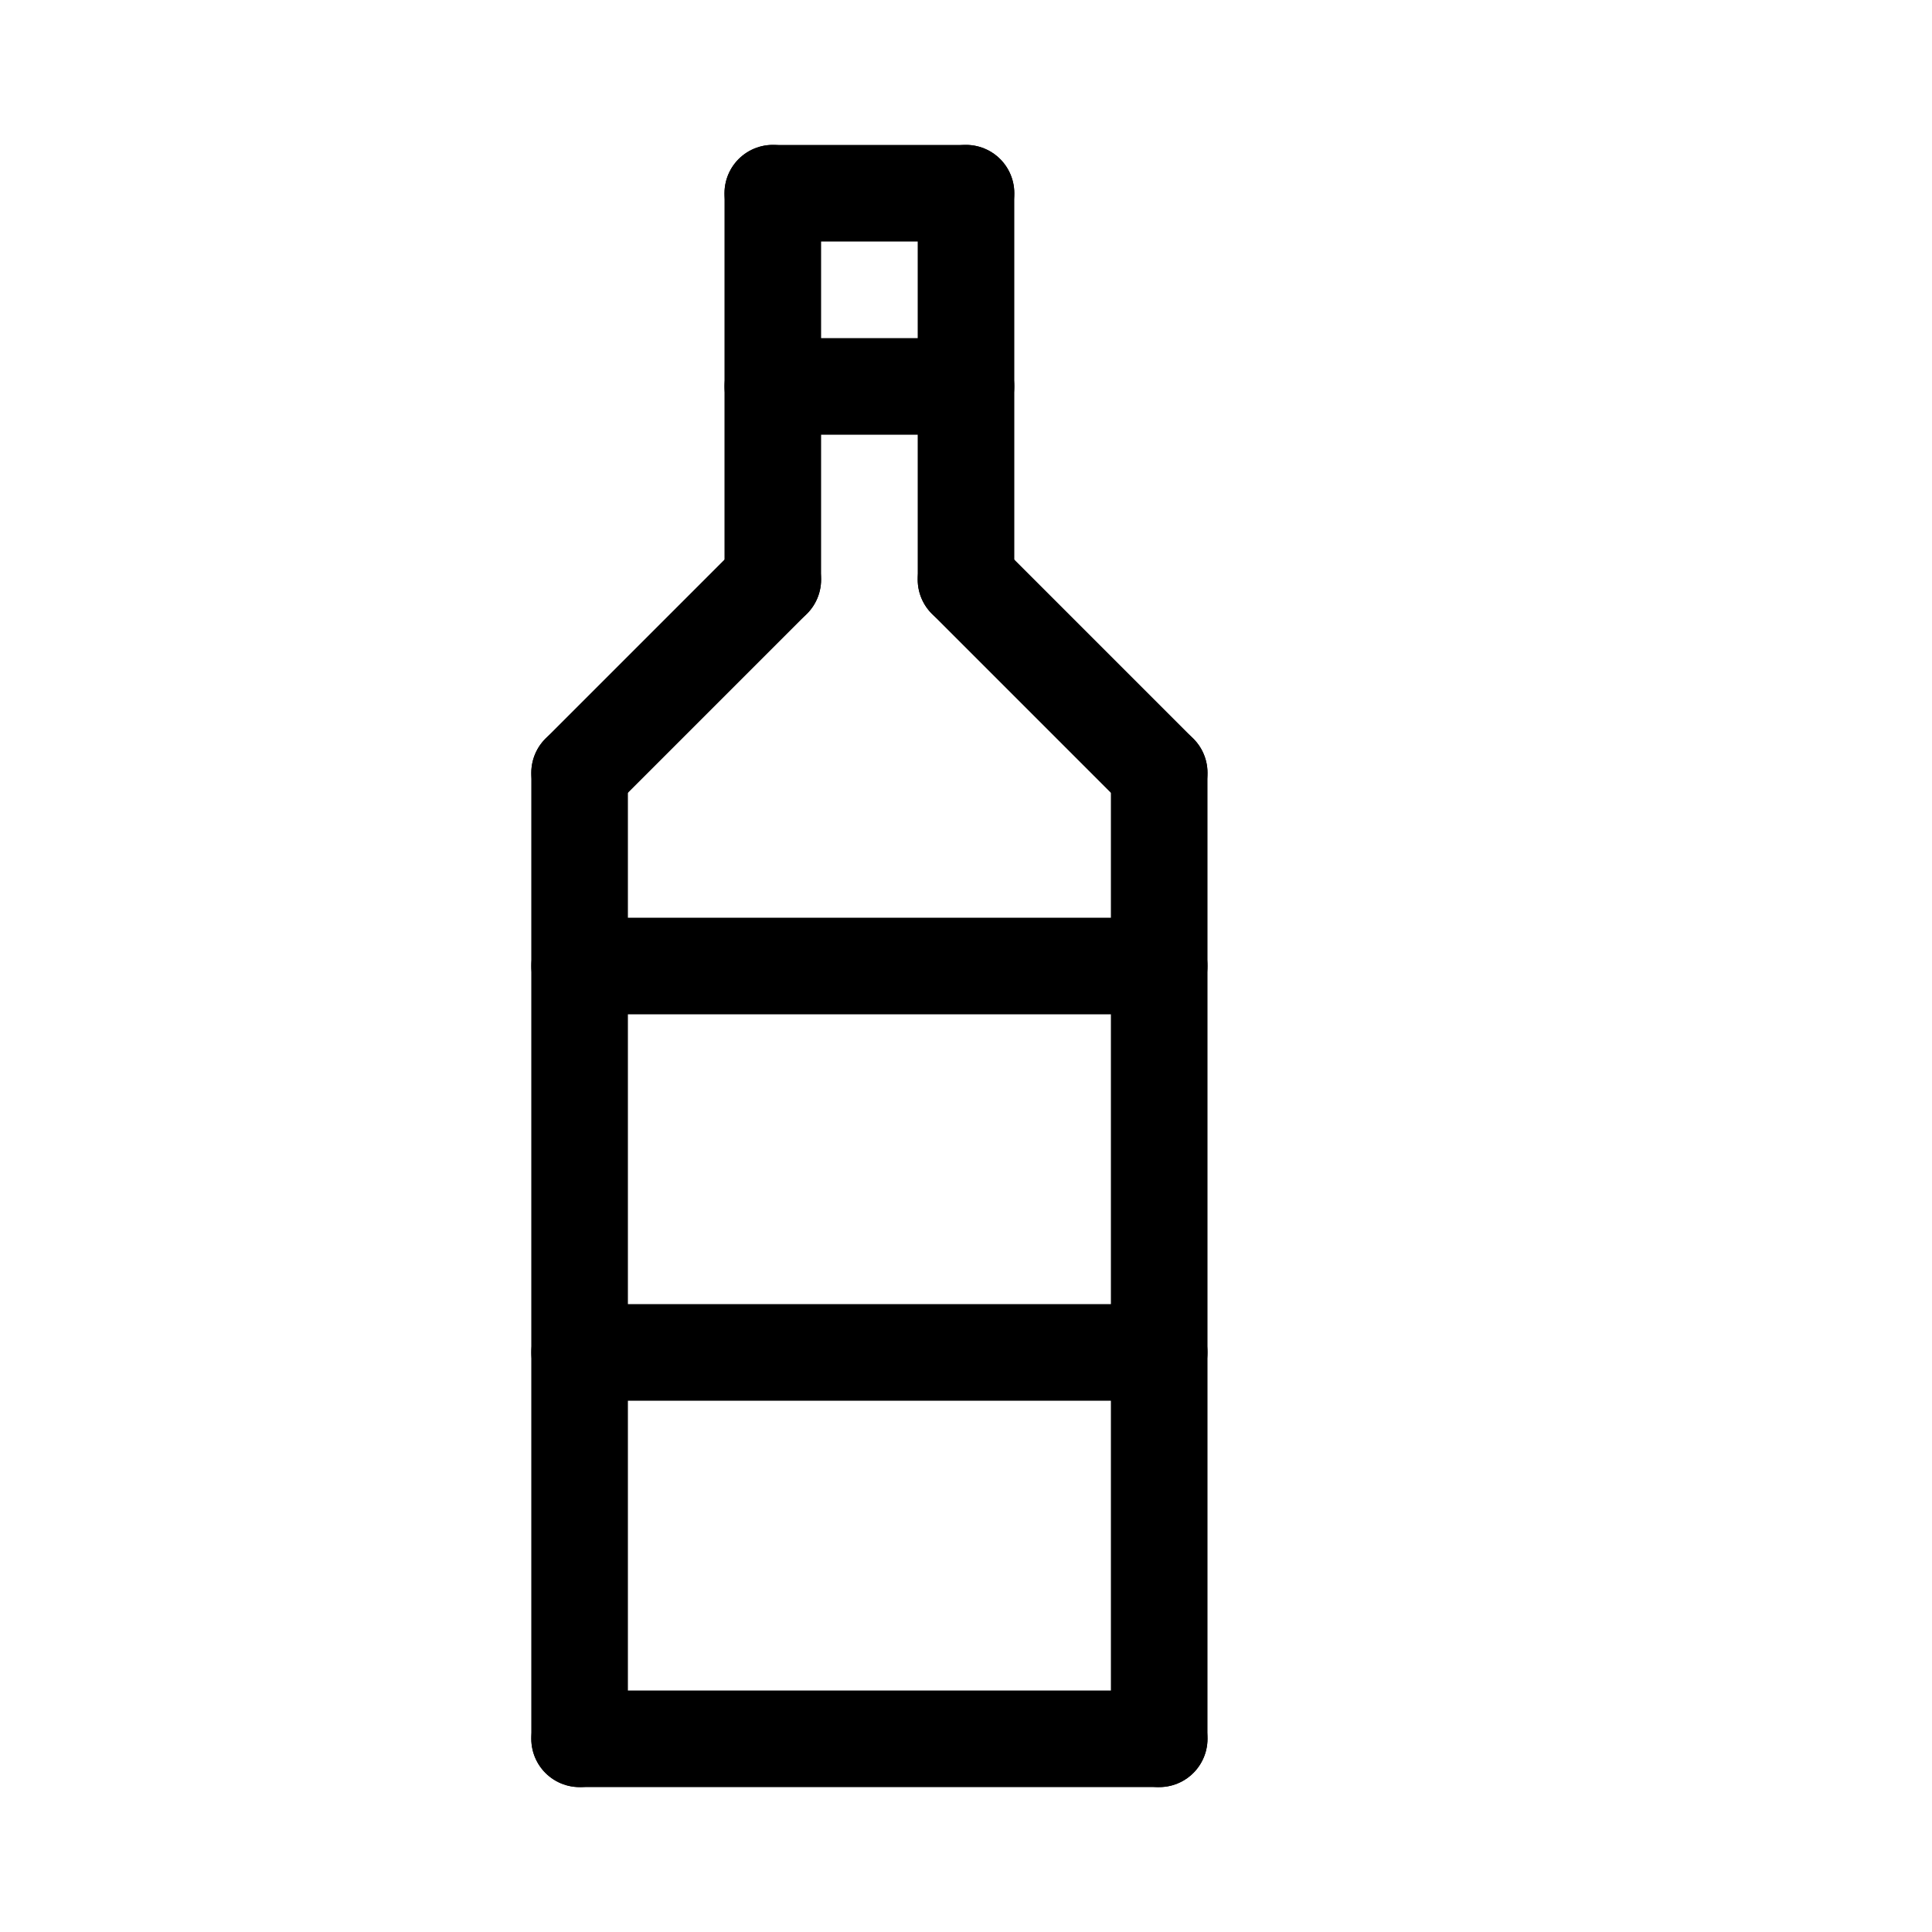 <svg id="Set_2" data-name="Set 2" xmlns="http://www.w3.org/2000/svg" viewBox="0 0 10 10"><defs><style>.cls-1{fill:none;stroke:#000;stroke-linecap:round;stroke-linejoin:round;stroke-width:0.5px;}</style></defs><title>Set_2</title><line class="cls-1" x1="3" y1="9" x2="3" y2="4"/><line class="cls-1" x1="3" y1="4" x2="4" y2="3"/><line class="cls-1" x1="4" y1="3" x2="4" y2="1"/><line class="cls-1" x1="4" y1="1" x2="5" y2="1"/><line class="cls-1" x1="5" y1="1" x2="5" y2="3"/><line class="cls-1" x1="5" y1="3" x2="6" y2="4"/><line class="cls-1" x1="6" y1="4" x2="6" y2="9"/><line class="cls-1" x1="6" y1="9" x2="3" y2="9"/><line class="cls-1" x1="3" y1="5" x2="6" y2="5"/><line class="cls-1" x1="3" y1="7" x2="6" y2="7"/><line class="cls-1" x1="4" y1="2" x2="5" y2="2"/></svg>